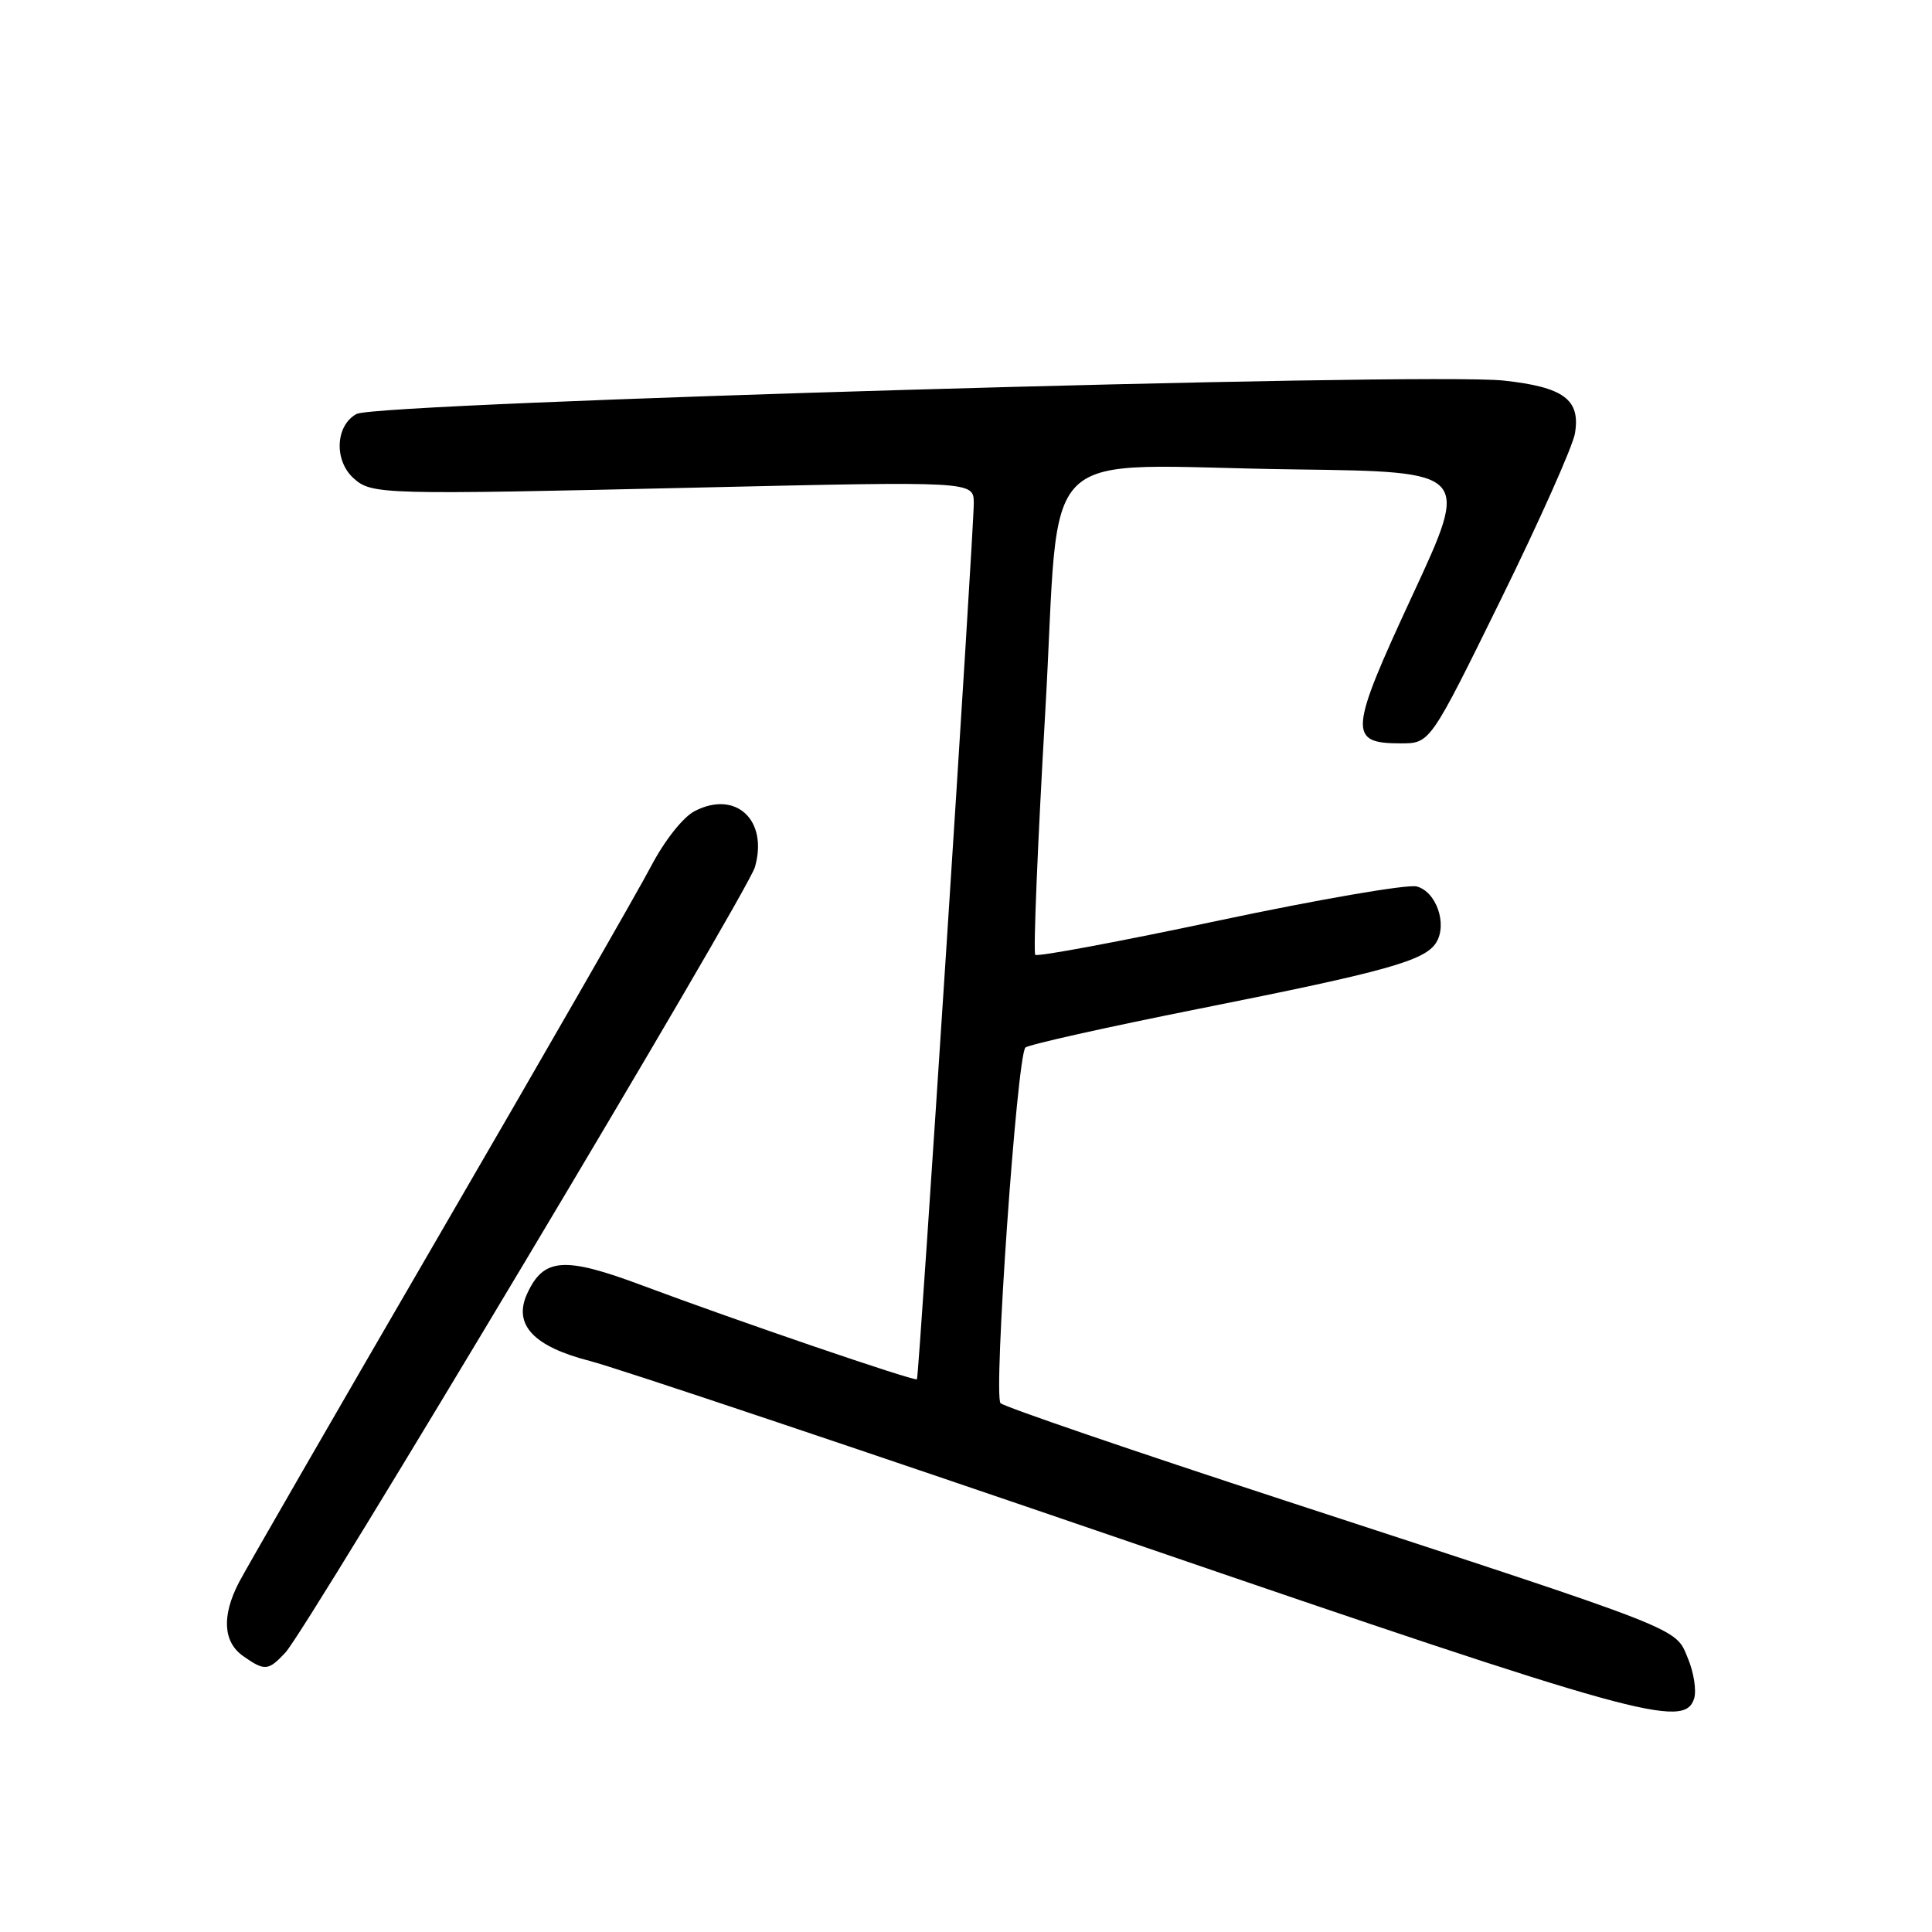 <?xml version="1.0" encoding="UTF-8" standalone="no"?>
<!DOCTYPE svg PUBLIC "-//W3C//DTD SVG 1.1//EN" "http://www.w3.org/Graphics/SVG/1.1/DTD/svg11.dtd" >
<svg xmlns="http://www.w3.org/2000/svg" xmlns:xlink="http://www.w3.org/1999/xlink" version="1.1" viewBox="0 0 256 256">
 <g >
 <path fill="currentColor"
d=" M 224.48 225.07 C 224.81 224.01 224.44 221.60 223.65 219.72 C 221.94 215.62 223.69 216.30 170.50 198.91 C 150.15 192.26 133.09 186.42 132.58 185.93 C 131.60 185.00 134.74 140.04 135.87 138.81 C 136.22 138.43 146.62 136.11 159.00 133.64 C 183.67 128.73 188.81 127.30 190.30 124.90 C 191.82 122.46 190.31 118.12 187.71 117.46 C 186.46 117.15 174.70 119.18 161.57 121.96 C 148.44 124.75 137.47 126.80 137.18 126.52 C 136.90 126.23 137.49 111.84 138.49 94.54 C 140.63 57.65 136.43 61.75 171.63 62.20 C 194.76 62.50 194.76 62.50 187.18 78.83 C 178.73 97.04 178.62 98.50 185.61 98.50 C 189.50 98.50 189.50 98.50 198.84 79.50 C 203.98 69.05 208.41 59.12 208.69 57.42 C 209.44 52.95 207.21 51.29 199.26 50.43 C 188.91 49.30 50.03 53.34 47.25 54.85 C 44.45 56.37 44.23 60.99 46.84 63.36 C 49.26 65.54 50.39 65.57 92.75 64.60 C 129.00 63.77 129.00 63.77 129.03 66.64 C 129.07 69.97 121.78 182.37 121.50 182.76 C 121.26 183.09 97.62 175.01 85.11 170.33 C 74.75 166.45 72.03 166.65 69.84 171.44 C 67.98 175.53 70.69 178.42 78.18 180.34 C 81.66 181.23 113.97 192.07 150.00 204.42 C 217.10 227.44 223.19 229.12 224.48 225.07 Z  M 37.82 218.97 C 40.77 215.79 99.05 118.30 100.03 114.90 C 101.82 108.66 97.50 104.65 92.04 107.48 C 90.51 108.27 88.06 111.37 86.28 114.76 C 84.58 118.01 71.96 139.98 58.24 163.59 C 44.53 187.19 32.56 207.94 31.65 209.70 C 29.36 214.13 29.57 217.58 32.22 219.44 C 35.08 221.45 35.54 221.41 37.82 218.97 Z "/>
</g>
</svg>